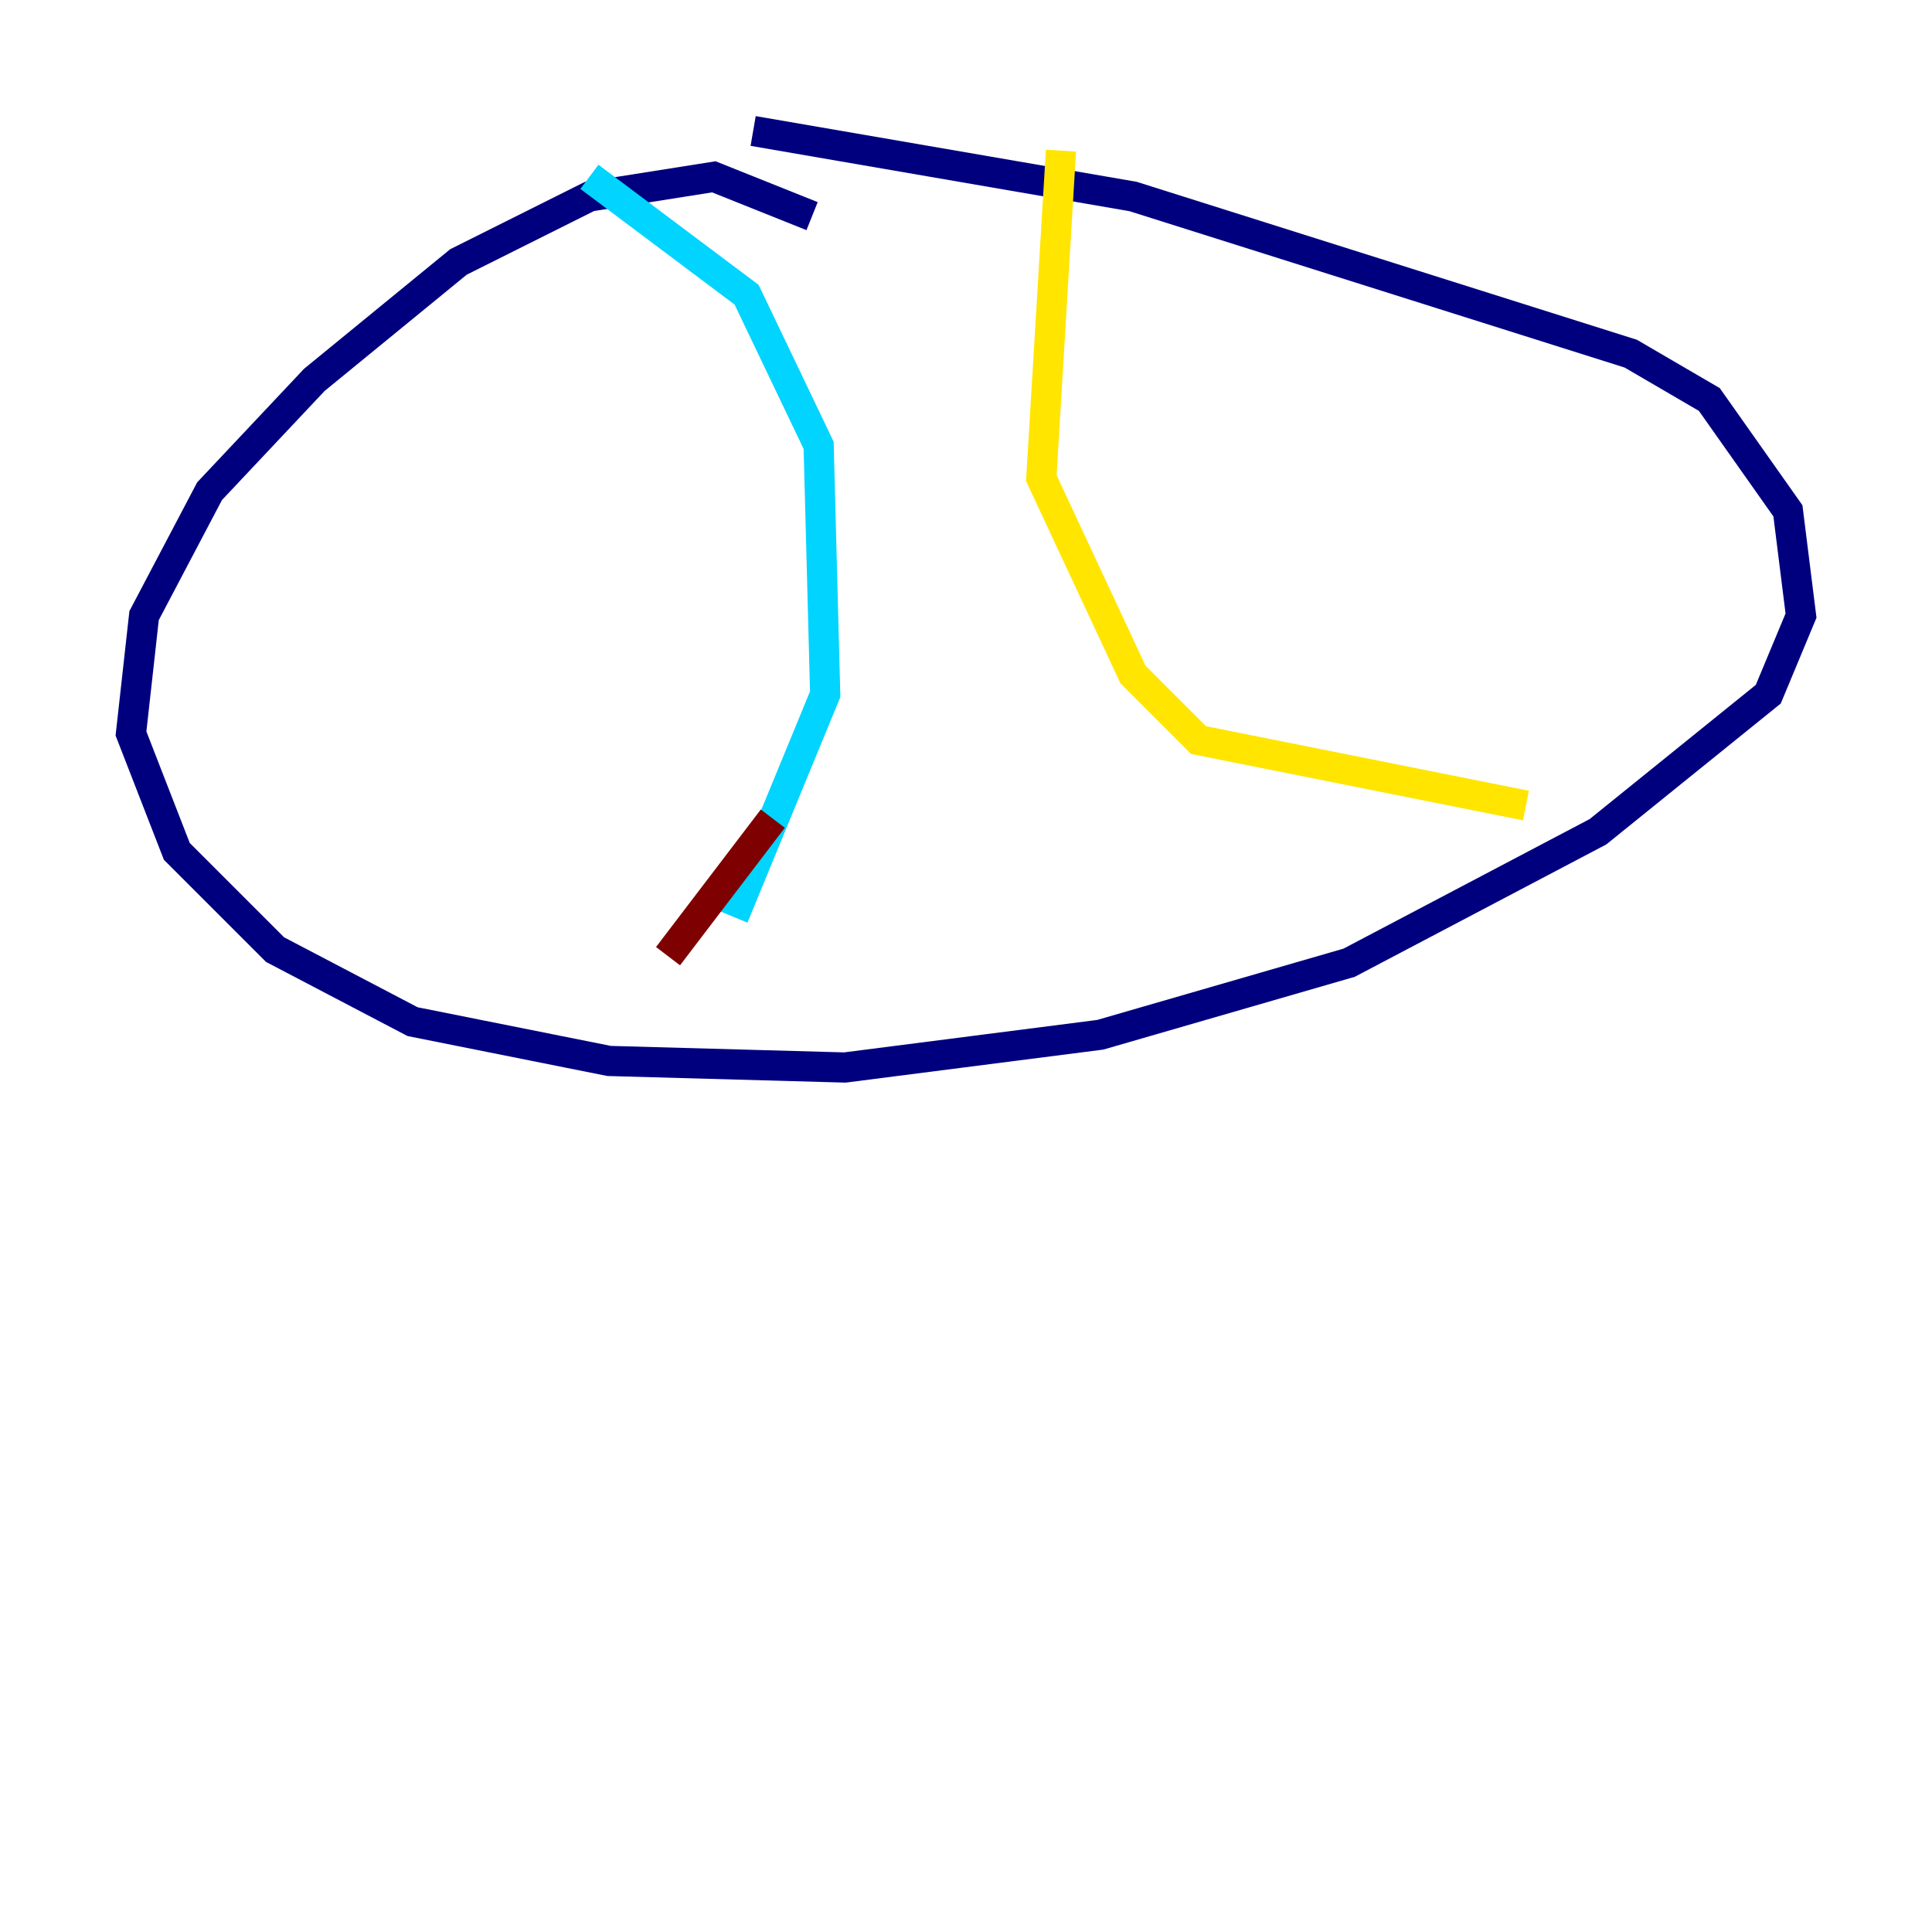 <?xml version="1.0" encoding="utf-8" ?>
<svg baseProfile="tiny" height="128" version="1.2" viewBox="0,0,128,128" width="128" xmlns="http://www.w3.org/2000/svg" xmlns:ev="http://www.w3.org/2001/xml-events" xmlns:xlink="http://www.w3.org/1999/xlink"><defs /><polyline fill="none" points="53.803,14.319 47.295,11.715 39.051,13.017 30.373,17.356 20.827,25.166 13.885,32.542 9.546,40.786 8.678,48.597 11.715,56.407 18.224,62.915 27.336,67.688 40.352,70.291 55.973,70.725 72.895,68.556 89.383,63.783 105.871,55.105 117.153,45.993 119.322,40.786 118.454,33.844 113.248,26.468 108.041,23.43 75.064,13.017 49.898,8.678" stroke="#00007f" stroke-width="2" /><polyline fill="none" points="39.051,11.715 49.464,19.525 54.237,29.505 54.671,45.993 48.597,60.746" stroke="#00d4ff" stroke-width="2" /><polyline fill="none" points="70.291,9.98 68.99,31.675 75.064,44.691 79.403,49.031 101.098,53.37" stroke="#ffe500" stroke-width="2" /><polyline fill="none" points="51.2,54.237 44.258,63.349" stroke="#7f0000" stroke-width="2" /></svg>